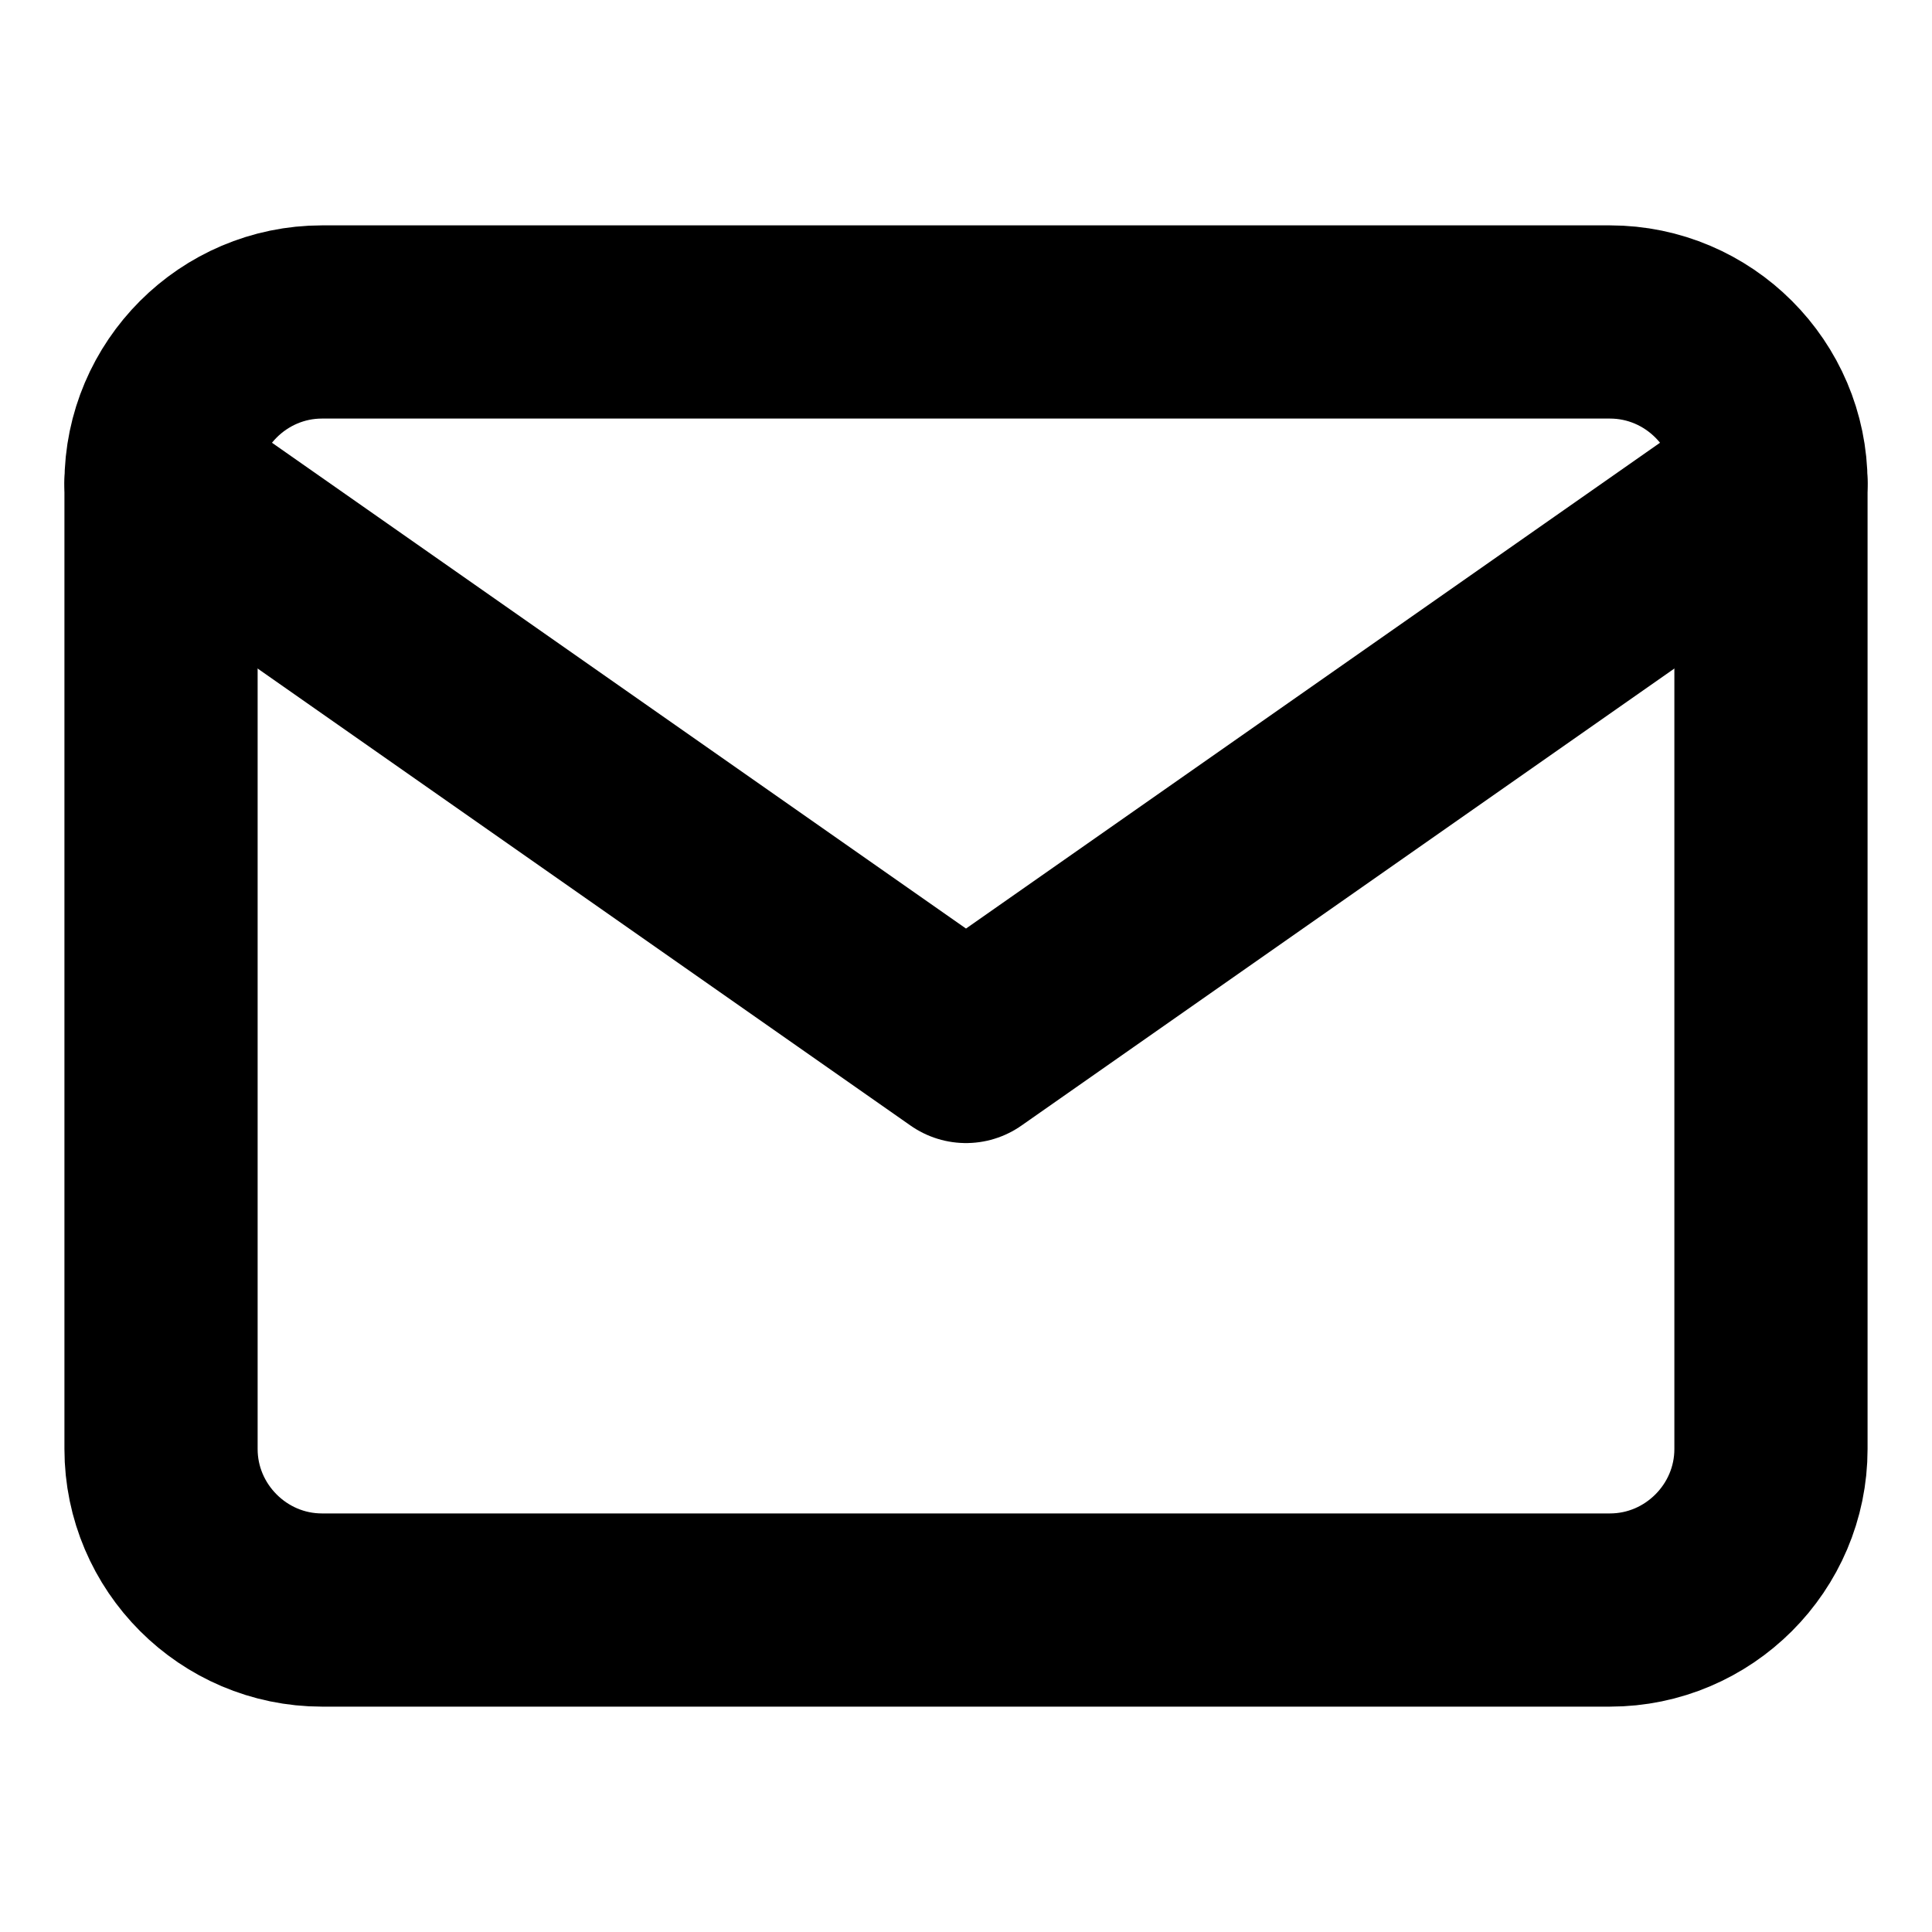 <svg width="20" height="20" viewBox="0 0 20 20" fill="none" xmlns="http://www.w3.org/2000/svg">
<path d="M3.333 3.333H16.666C17.583 3.333 18.333 4.083 18.333 5V15C18.333 15.917 17.583 16.667 16.666 16.667H3.333C2.417 16.667 1.667 15.917 1.667 15V5C1.667 4.083 2.417 3.333 3.333 3.333Z" stroke="black" stroke-width="2" stroke-linecap="round" stroke-linejoin="round"/>
<path d="M18.333 5L10 10.833L1.667 5" stroke="black" stroke-width="2" stroke-linecap="round" stroke-linejoin="round"/>
</svg>
